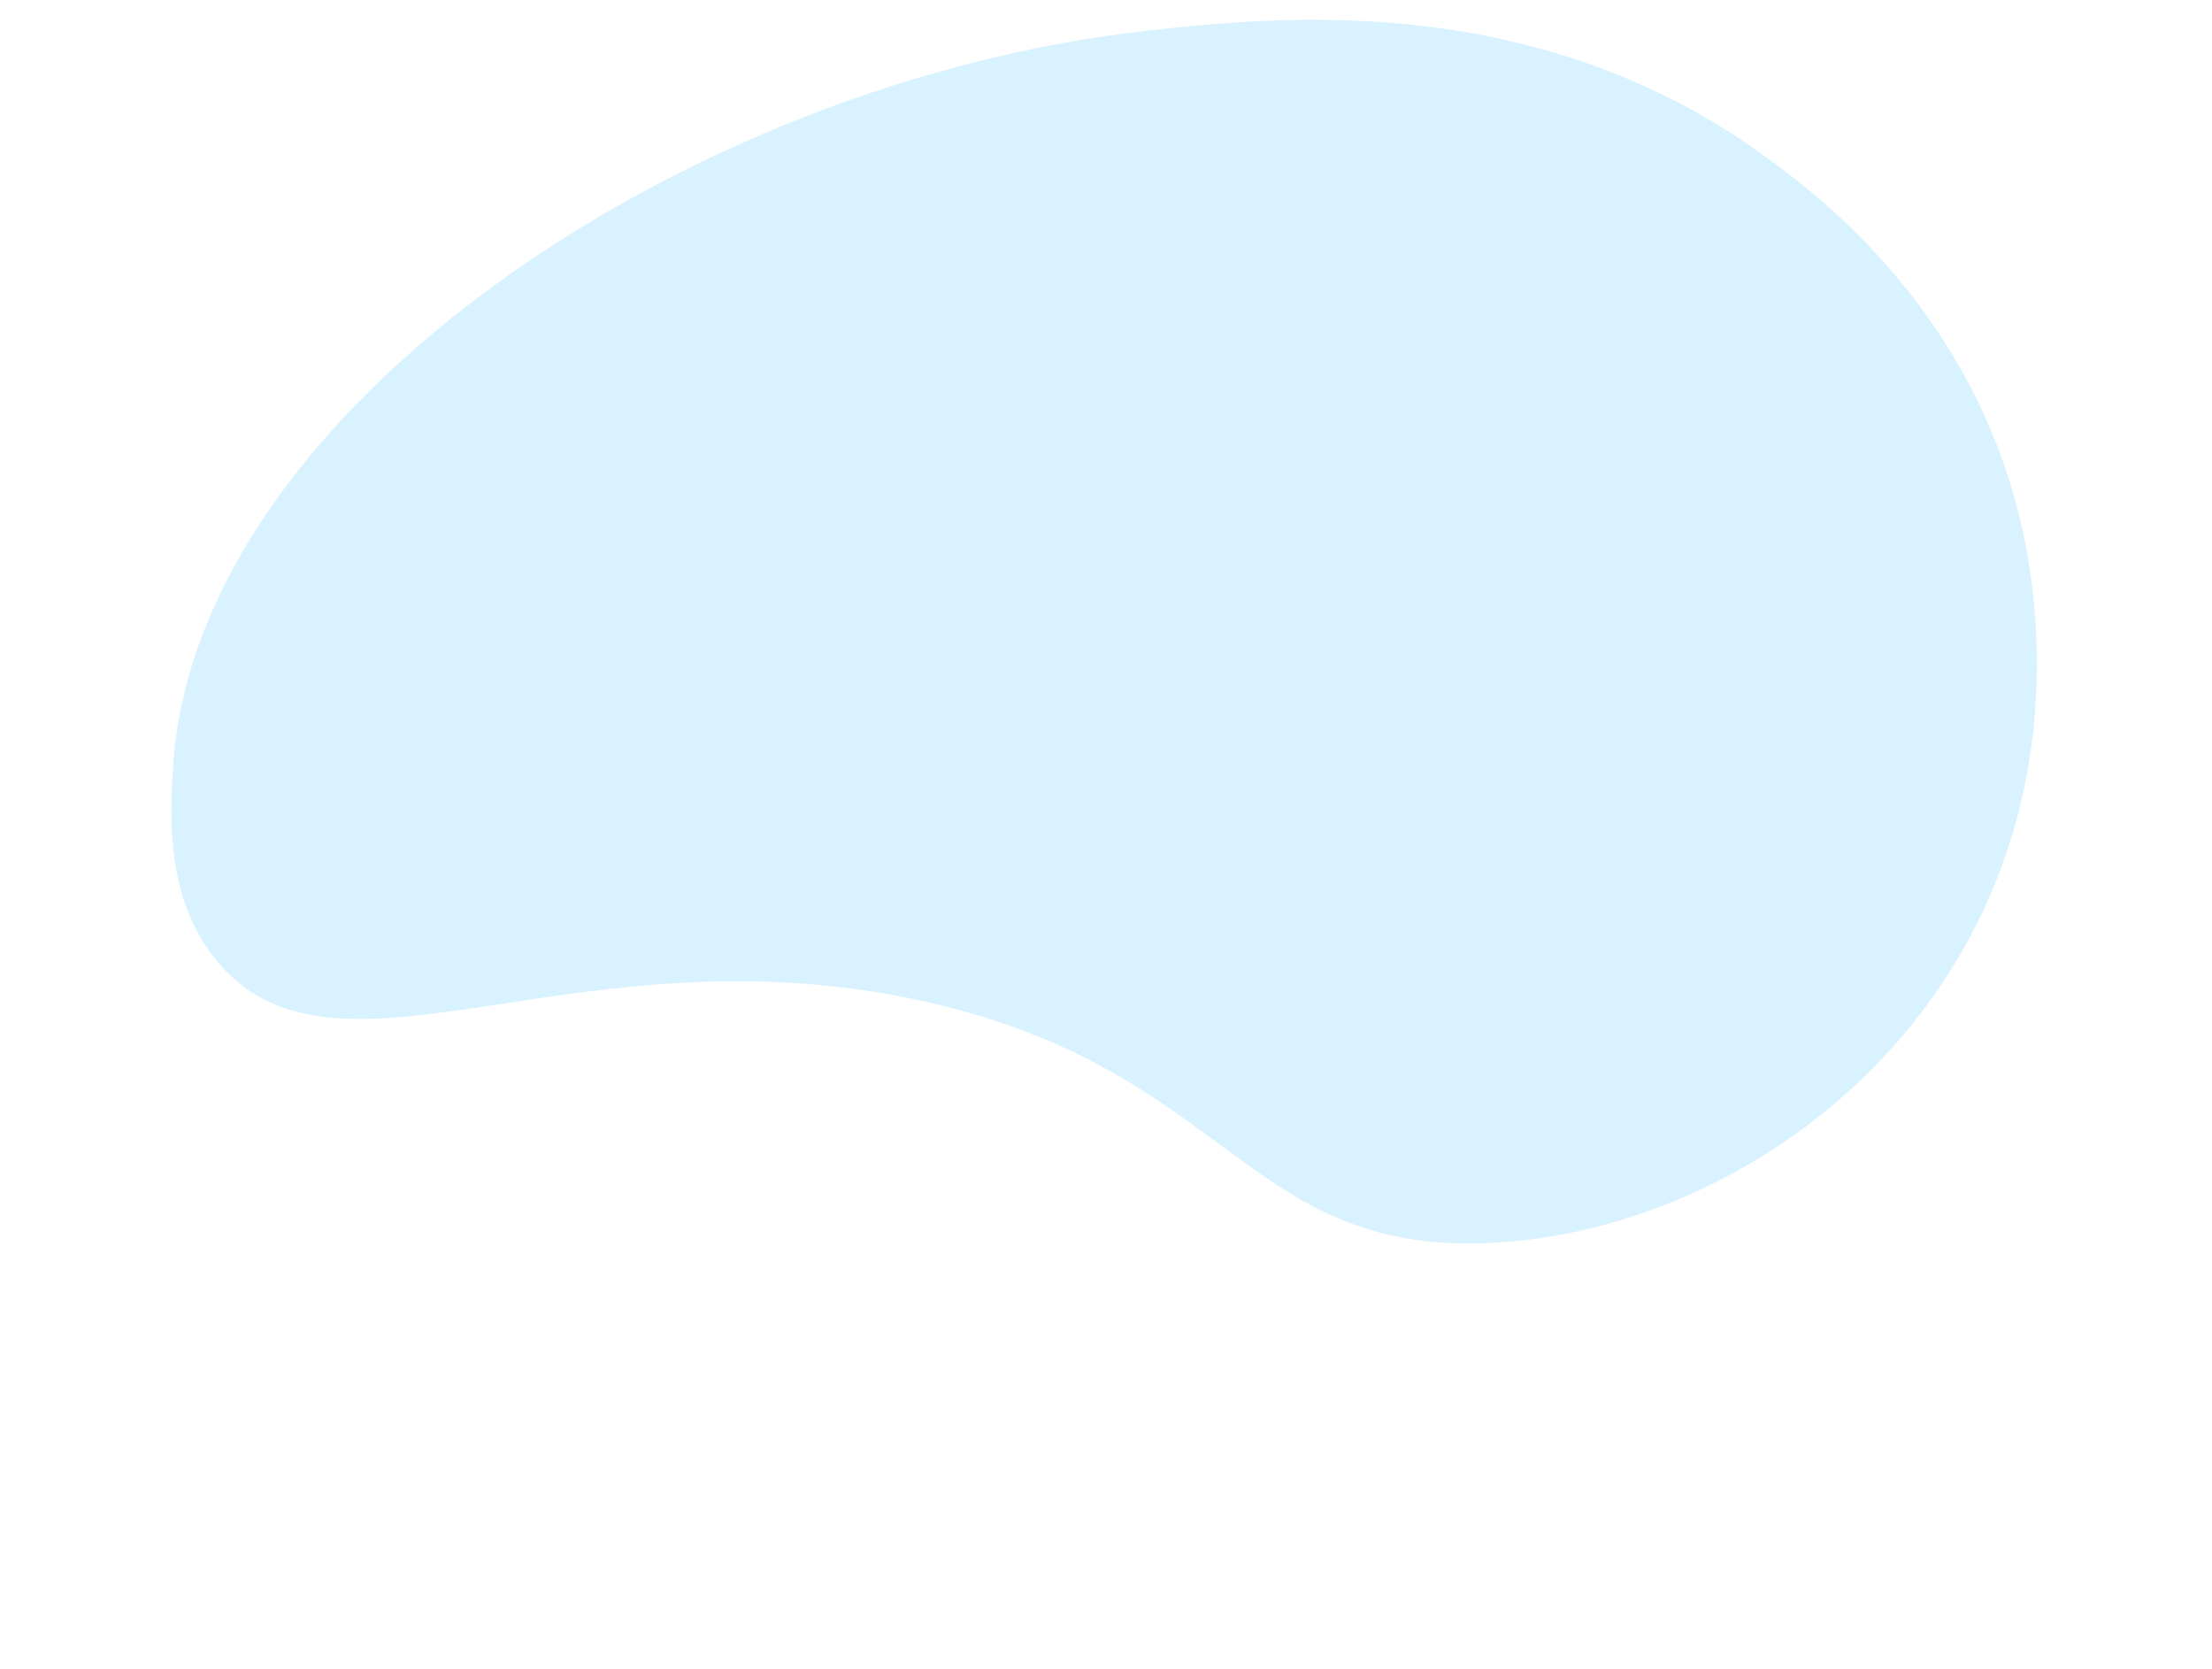 <svg width="1119" height="844" viewBox="0 0 1119 844" fill="none" xmlns="http://www.w3.org/2000/svg">
<g opacity="0.6" clip-path="url(#clip0)">
<path d="M111.047 487.672C172.423 558.159 293.629 466.97 469.25 506.879C621.359 541.461 630.11 633.318 751.642 628.763C840.431 625.453 937.183 574.185 990.356 484.868C1049 386.389 1027.68 286.13 1021.7 261.801C994.983 152.677 915.698 95.113 887.728 75.453C772.488 -5.5 643.173 8.686 581.135 15.46C348.1 40.983 98.614 207.357 87.505 388.239C86.029 411.919 83.342 455.841 111.047 487.672Z" fill="#BFE9FF"/>
</g>
<defs>
<clipPath id="clip0">
<rect width="937.962" height="671.376" fill="white" transform="matrix(0.931 -0.366 -0.366 -0.931 245.578 843.94)"/>
</clipPath>
</defs>
</svg>
